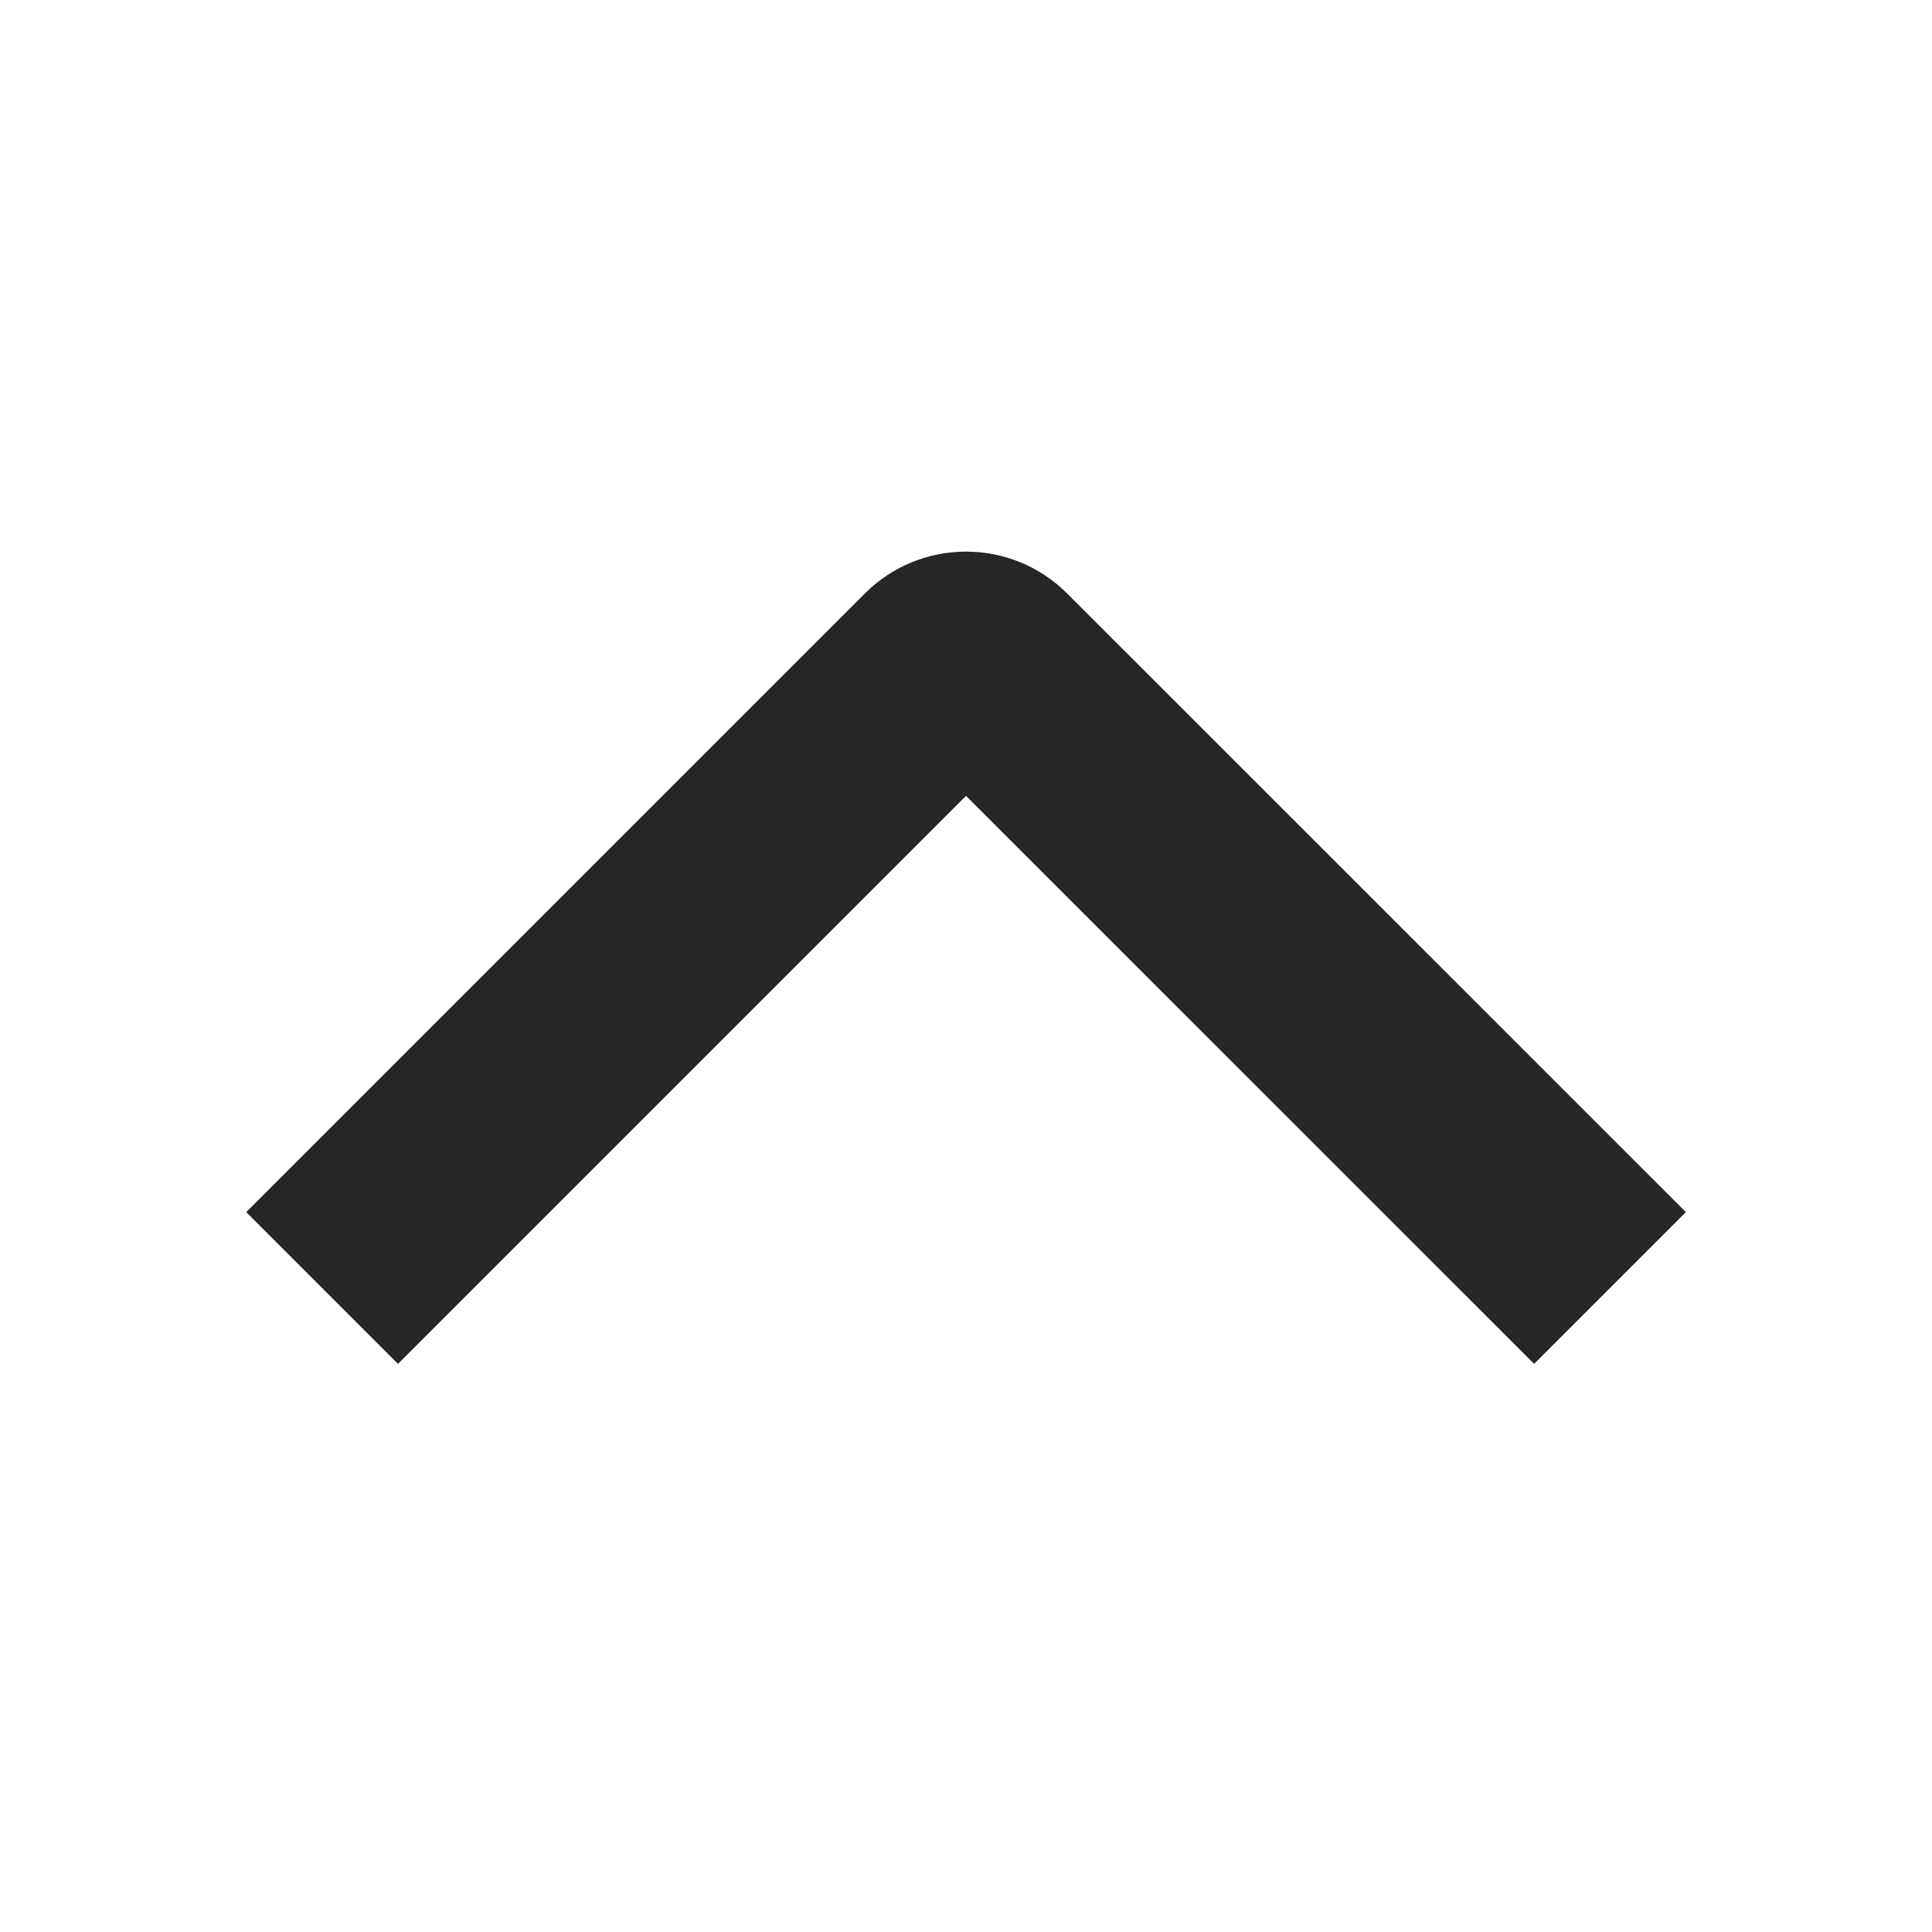 <svg width="18" height="18" viewBox="0 0 18 18" fill="none" xmlns="http://www.w3.org/2000/svg">
<path d="M9.236 6.237L9.943 5.53L9.236 6.237ZM15.707 11.293L9.943 5.53L8.529 6.944L14.293 12.707L15.707 11.293ZM8.057 5.53L2.294 11.293L3.708 12.707L9.471 6.944L8.057 5.53ZM9.943 5.53C9.422 5.009 8.578 5.009 8.057 5.53L9.471 6.944C9.211 7.205 8.789 7.205 8.529 6.944L9.943 5.53Z" fill="#262626"/>
</svg>

